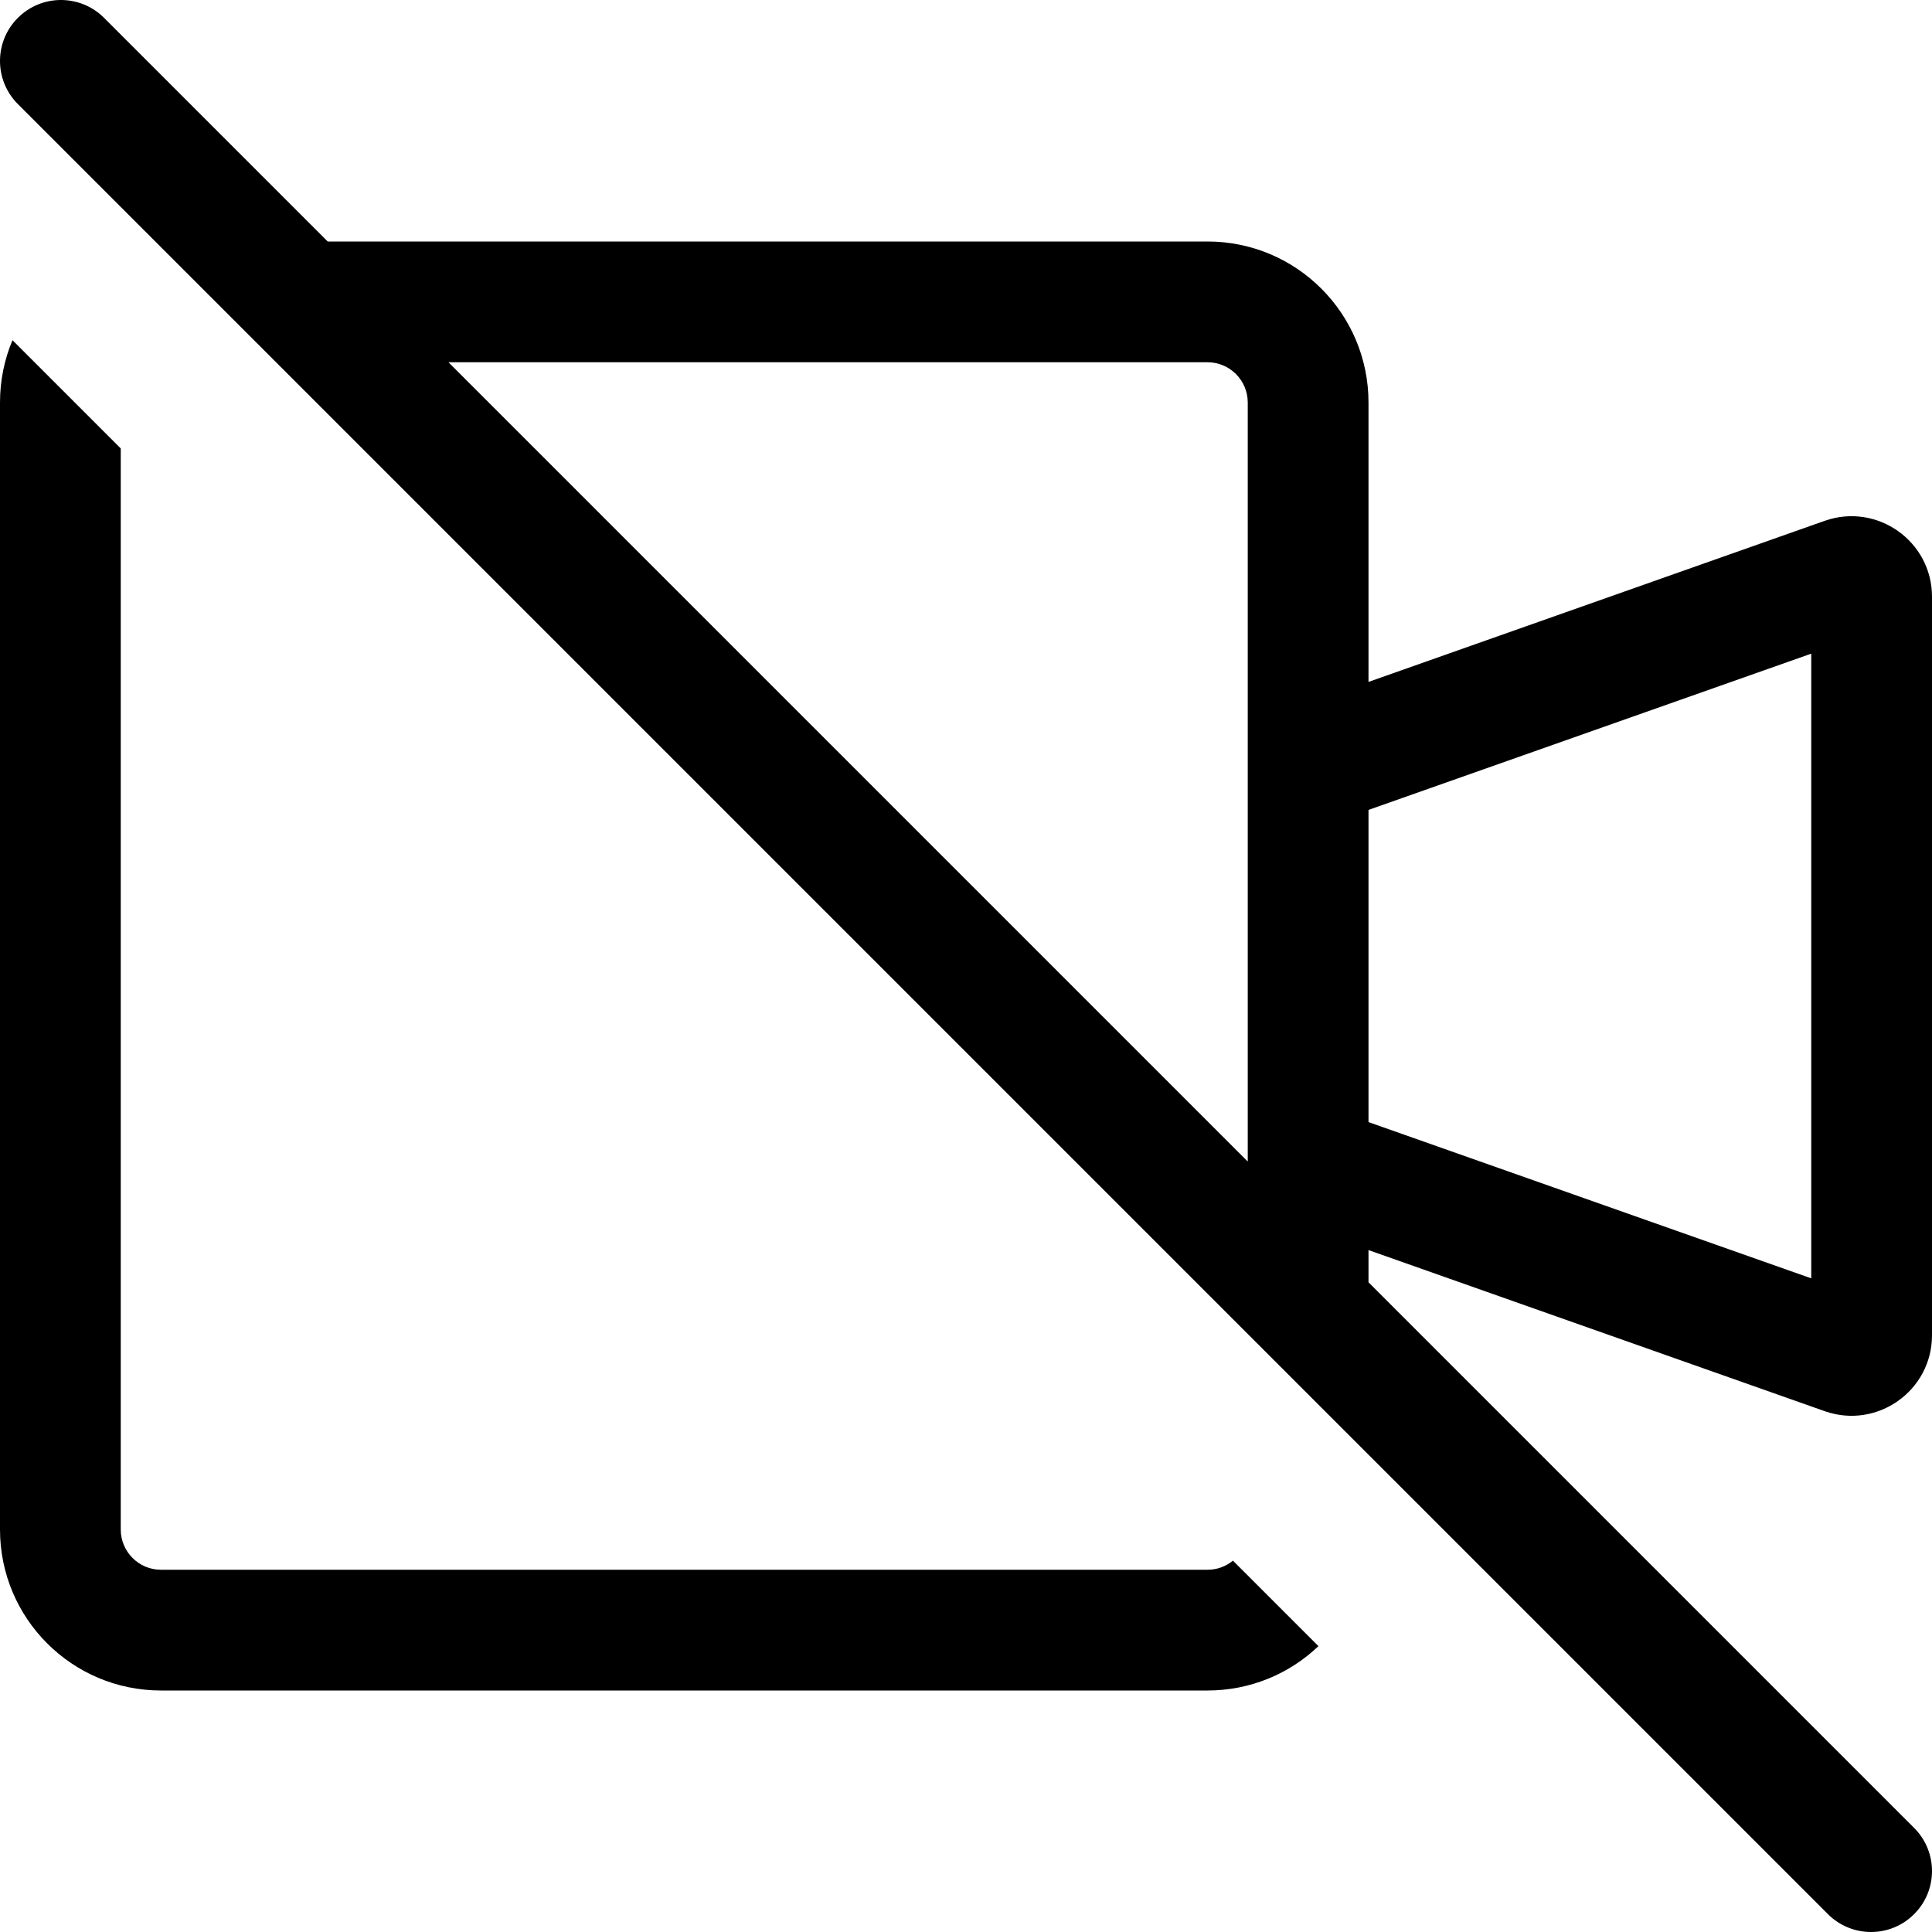 <svg xmlns="http://www.w3.org/2000/svg" viewBox="0 0 24 24"><path fill="currentColor" fill-rule="evenodd" d="M1.293 0.222C0.997 -0.074 0.517 -0.074 0.222 0.222C-0.074 0.517 -0.074 0.997 0.222 1.293L22.707 23.778C23.003 24.074 23.483 24.074 23.778 23.778C24.074 23.483 24.074 23.003 23.778 22.707L17 15.929V15.529L22.667 17.53C23.318 17.759 24 17.277 24 16.587V7.413C24 6.723 23.318 6.241 22.667 6.47L17 8.471V5C17 3.895 16.105 3 15 3H4.071L1.293 0.222ZM5.571 4.5L15.5 14.429V5C15.5 4.724 15.276 4.5 15 4.5H5.571ZM22.5 15.88L17 13.939V10.061L22.5 8.12V15.88Z" clip-rule="evenodd"/><path fill="currentColor" d="M1.30385e-08 5C1.30385e-08 4.726 0.055 4.464 0.155 4.226L1.5 5.571V19C1.5 19.276 1.724 19.5 2 19.5H15C15.12 19.5 15.23 19.458 15.316 19.387L16.378 20.449C16.02 20.791 15.534 21 15 21H2C0.895 21 1.30385e-08 20.105 1.30385e-08 19V5Z"/></svg>